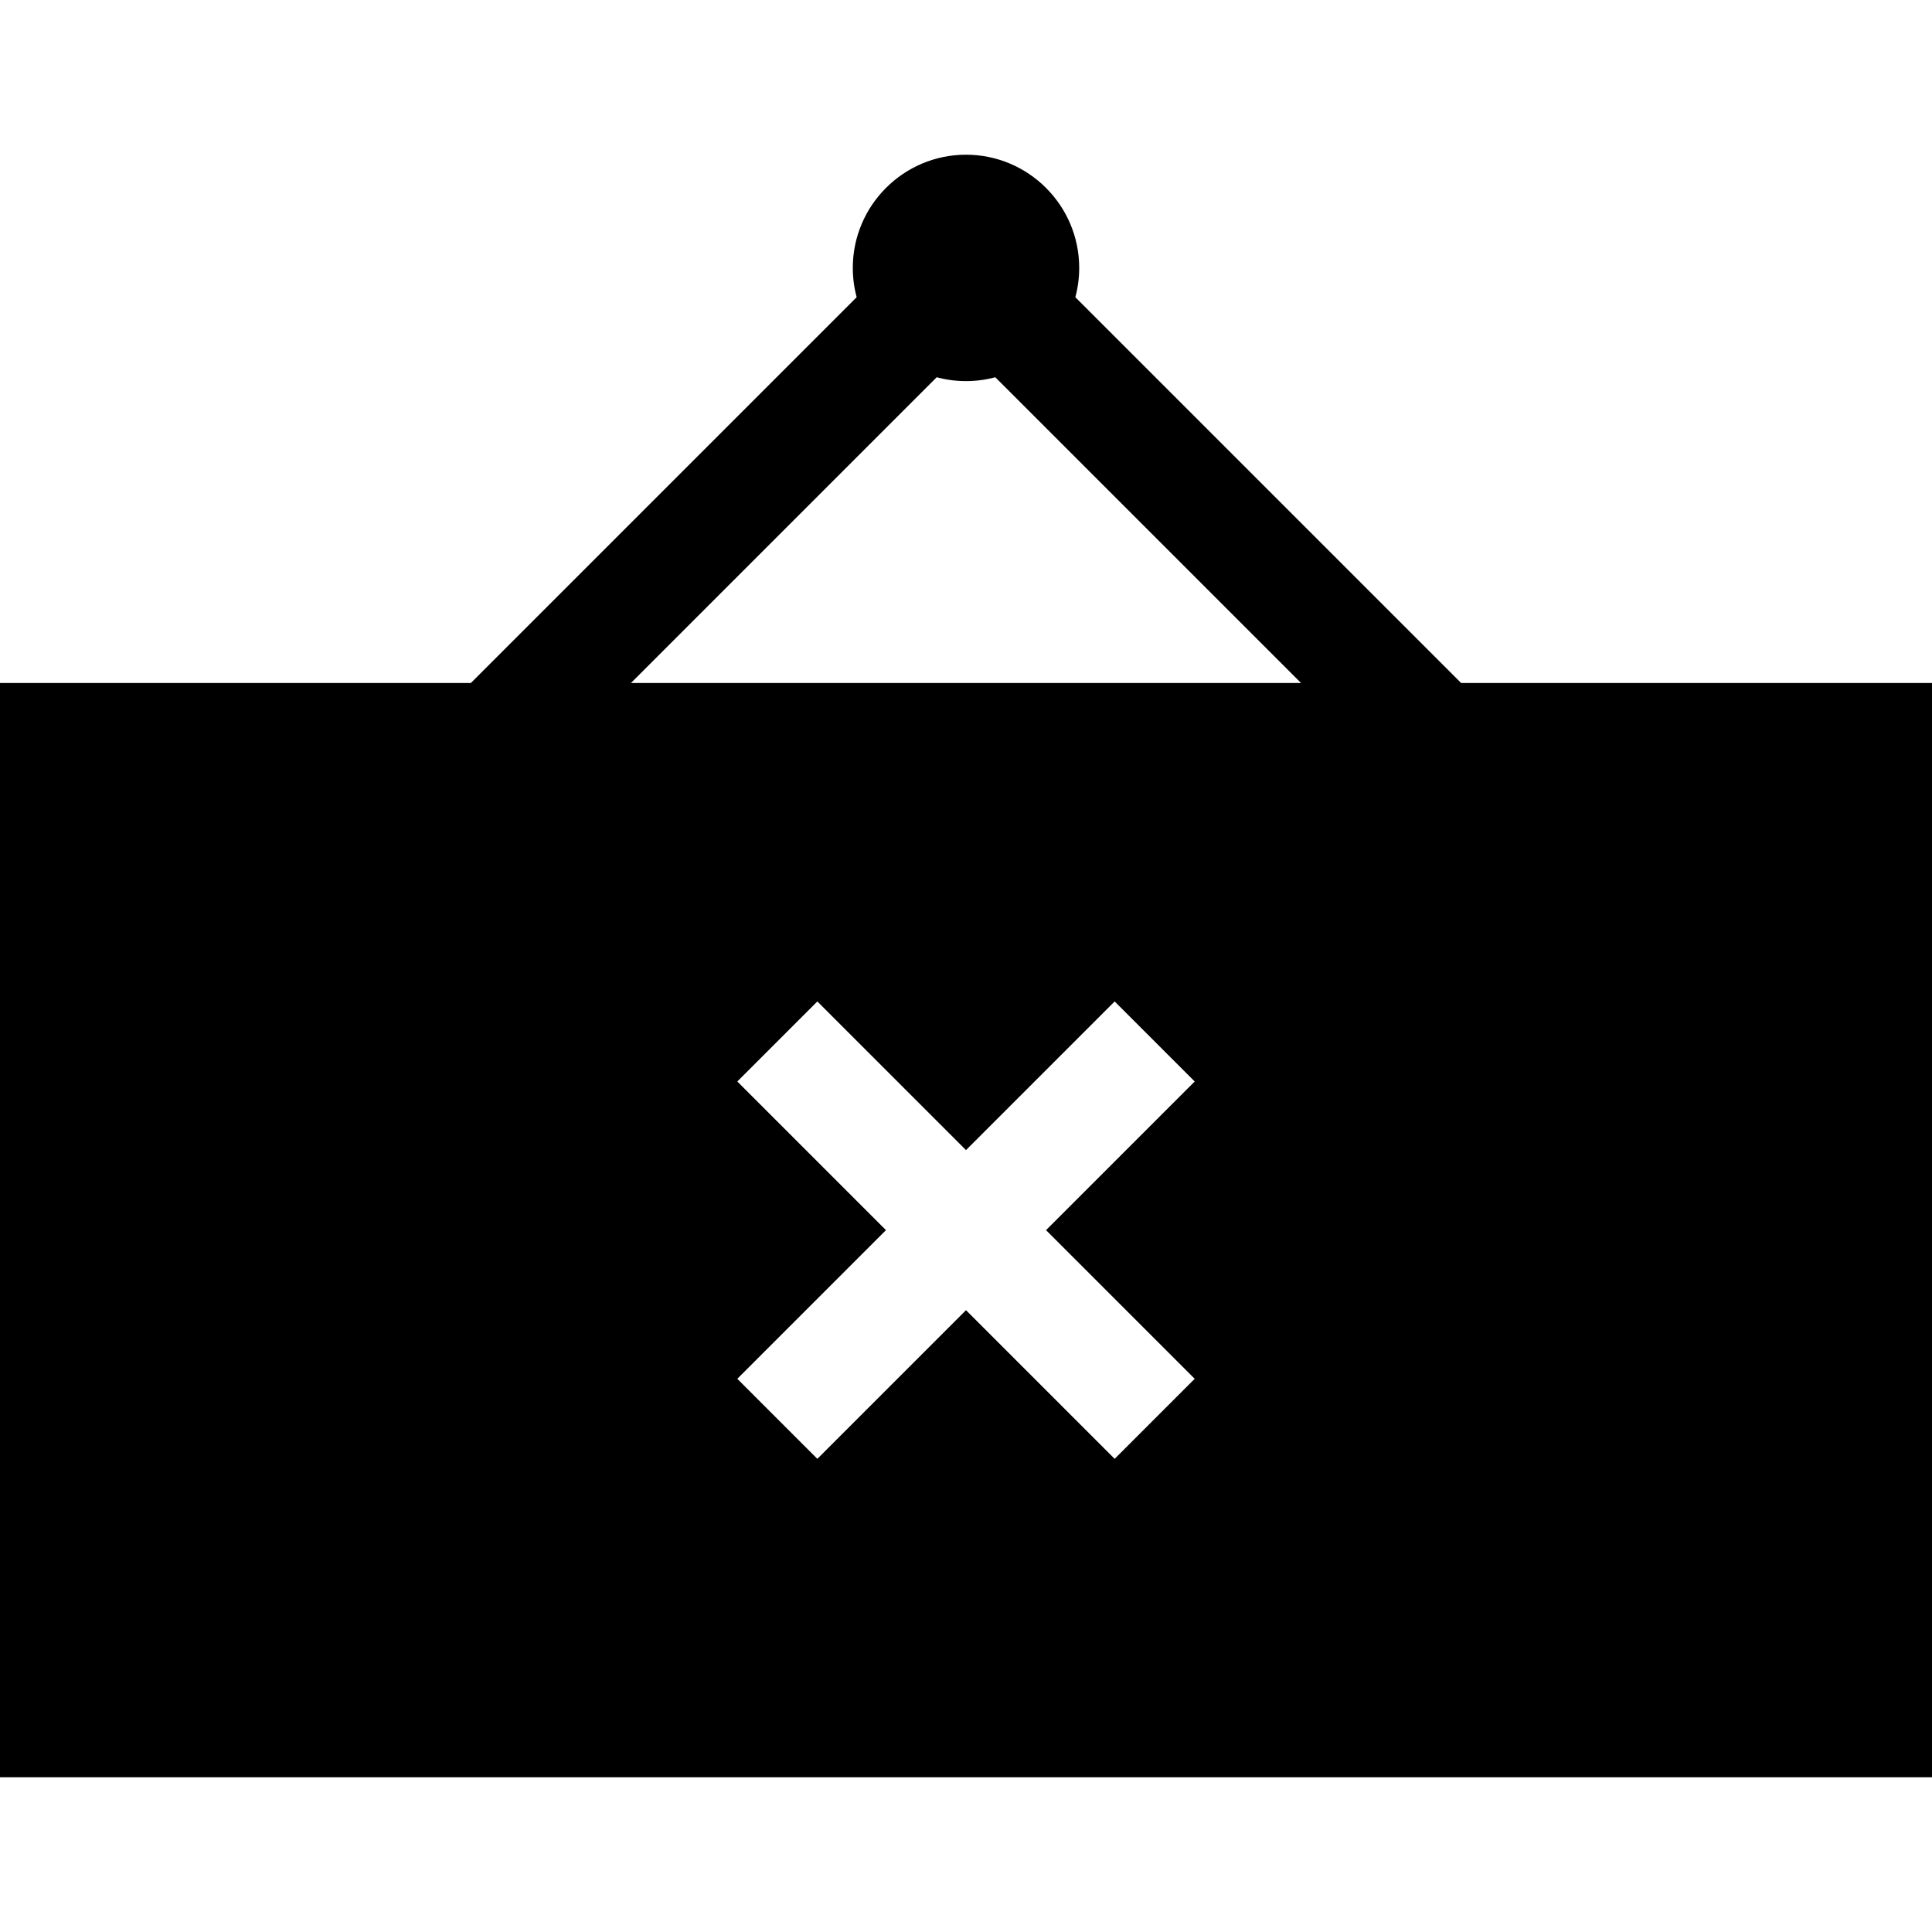 <?xml version="1.0" encoding="iso-8859-1"?>
<!-- Generator: Adobe Illustrator 19.0.0, SVG Export Plug-In . SVG Version: 6.00 Build 0)  -->
<svg version="1.1" id="Layer_1" xmlns="http://www.w3.org/2000/svg" xmlns:xlink="http://www.w3.org/1999/xlink" x="0px" y="0px"
	 viewBox="0 0 512 512" style="enable-background:new 0 0 512 512;" xml:space="preserve">
<g>
	<g>
		<path d="M387.213,181L284.976,78.763C285.64,76.285,286,73.684,286,71c0-16.542-13.458-30-30-30s-30,13.458-30,30
			c0,2.684,0.36,5.285,1.024,7.763L124.787,181H0v290h512V181H387.213z M316.606,365.393l-21.213,21.213L256,347.213l-39.394,39.394
			l-21.213-21.213L234.787,326l-39.393-39.393l21.213-21.213L256,304.787l39.394-39.394l21.213,21.213L277.213,326L316.606,365.393z
			 M167.213,181l81.024-81.024C250.715,100.64,253.316,101,256,101s5.285-0.36,7.763-1.024L344.787,181H167.213z"/>
	</g>
</g>
<g>
</g>
<g>
</g>
<g>
</g>
<g>
</g>
<g>
</g>
<g>
</g>
<g>
</g>
<g>
</g>
<g>
</g>
<g>
</g>
<g>
</g>
<g>
</g>
<g>
</g>
<g>
</g>
<g>
</g>
</svg>
